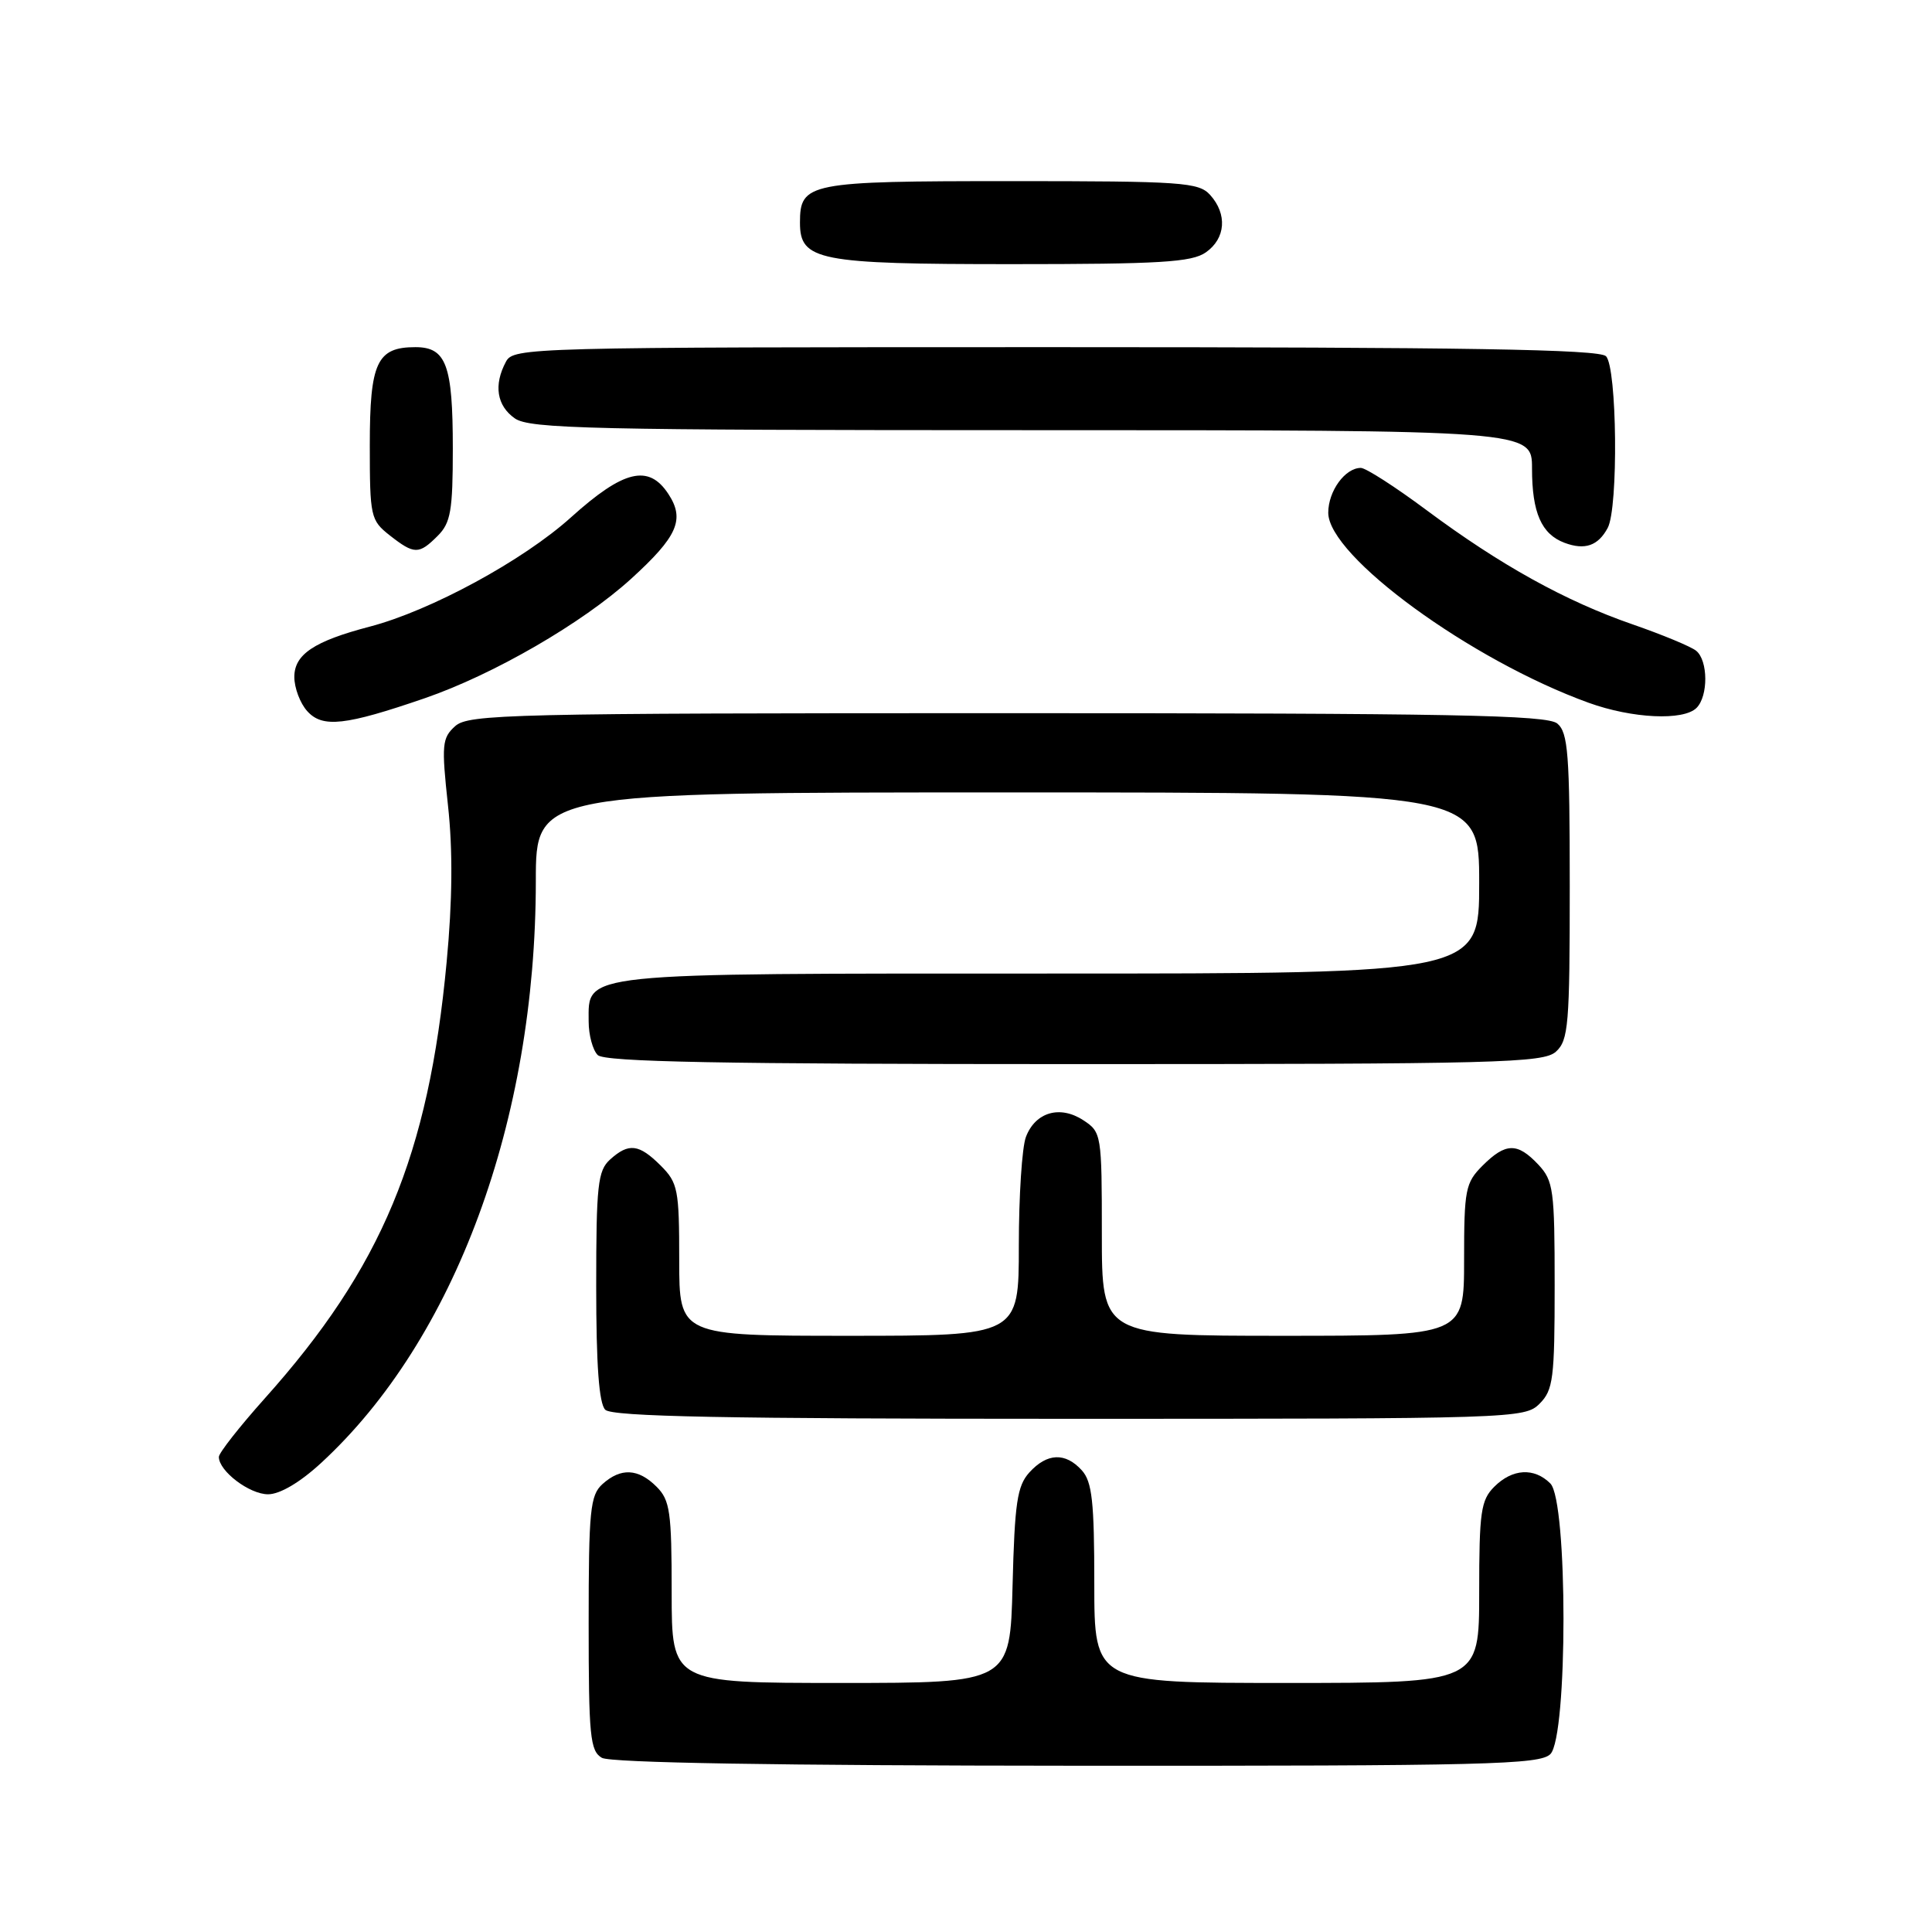 <?xml version="1.0" encoding="UTF-8" standalone="no"?>
<!DOCTYPE svg PUBLIC "-//W3C//DTD SVG 1.1//EN" "http://www.w3.org/Graphics/SVG/1.1/DTD/svg11.dtd" >
<svg xmlns="http://www.w3.org/2000/svg" xmlns:xlink="http://www.w3.org/1999/xlink" version="1.1" viewBox="0 0 256 256">
 <g >
 <path fill="currentColor"
d=" M 205.43 232.43 C 207.75 230.10 207.75 198.90 205.43 196.57 C 203.29 194.43 200.40 194.60 198.00 197.00 C 196.22 198.78 196.00 200.33 196.00 211.00 C 196.00 223.00 196.00 223.00 170.50 223.00 C 145.00 223.00 145.00 223.00 145.00 209.83 C 145.00 198.98 144.71 196.34 143.35 194.83 C 141.17 192.42 138.75 192.52 136.40 195.10 C 134.78 196.89 134.45 199.11 134.17 210.10 C 133.84 223.00 133.84 223.00 111.42 223.00 C 89.00 223.00 89.00 223.00 89.00 211.00 C 89.00 200.33 88.78 198.78 87.00 197.00 C 84.57 194.57 82.26 194.46 79.83 196.65 C 78.20 198.13 78.00 200.10 78.00 215.11 C 78.00 230.05 78.19 232.01 79.75 232.92 C 80.89 233.58 102.99 233.95 142.68 233.97 C 196.99 234.00 204.03 233.82 205.43 232.43 Z  M 42.56 193.84 C 60.28 177.50 70.99 148.49 71.00 116.75 C 71.00 105.00 71.00 105.00 133.50 105.00 C 196.00 105.00 196.00 105.00 196.00 117.00 C 196.00 129.00 196.00 129.00 139.22 129.00 C 76.14 129.00 78.00 128.81 78.00 135.36 C 78.00 137.14 78.54 139.14 79.20 139.80 C 80.11 140.71 95.50 141.00 142.37 141.00 C 198.63 141.00 204.51 140.85 206.17 139.35 C 207.83 137.85 208.00 135.79 208.00 117.47 C 208.00 99.88 207.78 97.07 206.35 95.87 C 204.98 94.74 192.36 94.50 133.45 94.50 C 67.52 94.50 62.07 94.63 60.31 96.22 C 58.57 97.79 58.49 98.67 59.36 106.72 C 60.01 112.66 59.95 119.38 59.18 127.50 C 56.78 153.12 50.58 167.99 35.08 185.30 C 31.74 189.04 29.00 192.52 29.00 193.05 C 29.00 194.93 33.05 198.00 35.52 198.00 C 37.09 198.00 39.75 196.43 42.56 193.84 Z  M 204.00 186.00 C 205.81 184.19 206.00 182.67 206.00 170.31 C 206.00 157.64 205.84 156.46 203.83 154.31 C 201.06 151.37 199.51 151.40 196.45 154.45 C 194.17 156.73 194.00 157.62 194.00 166.95 C 194.00 177.00 194.00 177.00 170.00 177.00 C 146.00 177.00 146.00 177.00 146.00 163.52 C 146.00 150.32 145.95 150.01 143.55 148.44 C 140.45 146.41 137.19 147.36 135.94 150.65 C 135.42 152.01 135.00 158.50 135.00 165.07 C 135.00 177.00 135.00 177.00 112.50 177.00 C 90.00 177.00 90.00 177.00 90.00 166.95 C 90.00 157.62 89.83 156.73 87.55 154.45 C 84.66 151.57 83.31 151.41 80.83 153.65 C 79.21 155.12 79.00 157.05 79.00 170.45 C 79.00 180.90 79.37 185.97 80.20 186.80 C 81.11 187.71 96.13 188.00 141.70 188.00 C 200.67 188.00 202.04 187.96 204.00 186.00 Z  M 56.31 92.51 C 65.43 89.36 77.16 82.57 83.62 76.70 C 89.79 71.08 90.78 68.83 88.56 65.45 C 85.95 61.47 82.63 62.27 75.66 68.55 C 69.32 74.27 57.06 80.92 49.00 83.03 C 41.62 84.96 39.00 86.71 39.00 89.70 C 39.00 91.15 39.77 93.20 40.72 94.24 C 42.74 96.48 45.76 96.14 56.31 92.51 Z  M 224.80 93.80 C 226.37 92.23 226.34 87.52 224.75 86.23 C 224.06 85.67 220.27 84.10 216.32 82.73 C 207.44 79.66 198.78 74.86 189.00 67.58 C 184.88 64.51 180.97 62.00 180.32 62.00 C 178.23 62.00 176.00 65.07 176.00 67.94 C 176.00 73.69 194.88 87.47 210.50 93.12 C 216.28 95.21 223.07 95.53 224.80 93.80 Z  M 58.00 71.00 C 59.72 69.28 60.00 67.67 60.00 59.43 C 60.00 48.35 59.13 46.00 55.04 46.00 C 49.94 46.00 49.00 48.02 49.00 59.00 C 49.00 68.46 49.11 68.94 51.63 70.93 C 54.90 73.49 55.50 73.50 58.00 71.00 Z  M 213.03 69.95 C 214.46 67.28 214.27 48.67 212.80 47.20 C 211.89 46.29 194.32 46.00 139.84 46.00 C 69.91 46.00 68.04 46.05 67.04 47.93 C 65.39 51.01 65.82 53.76 68.22 55.44 C 70.18 56.81 78.35 57.00 136.72 57.00 C 203.00 57.00 203.00 57.00 203.00 62.07 C 203.00 67.94 204.25 70.78 207.32 71.93 C 210.01 72.93 211.76 72.32 213.03 69.95 Z  M 159.78 33.44 C 162.41 31.60 162.65 28.38 160.35 25.83 C 158.83 24.15 156.65 24.00 133.92 24.00 C 107.07 24.00 106.00 24.21 106.00 29.51 C 106.00 34.53 108.41 35.00 134.00 35.00 C 153.70 35.00 157.92 34.75 159.78 33.44 Z "/>
</g>
</svg>